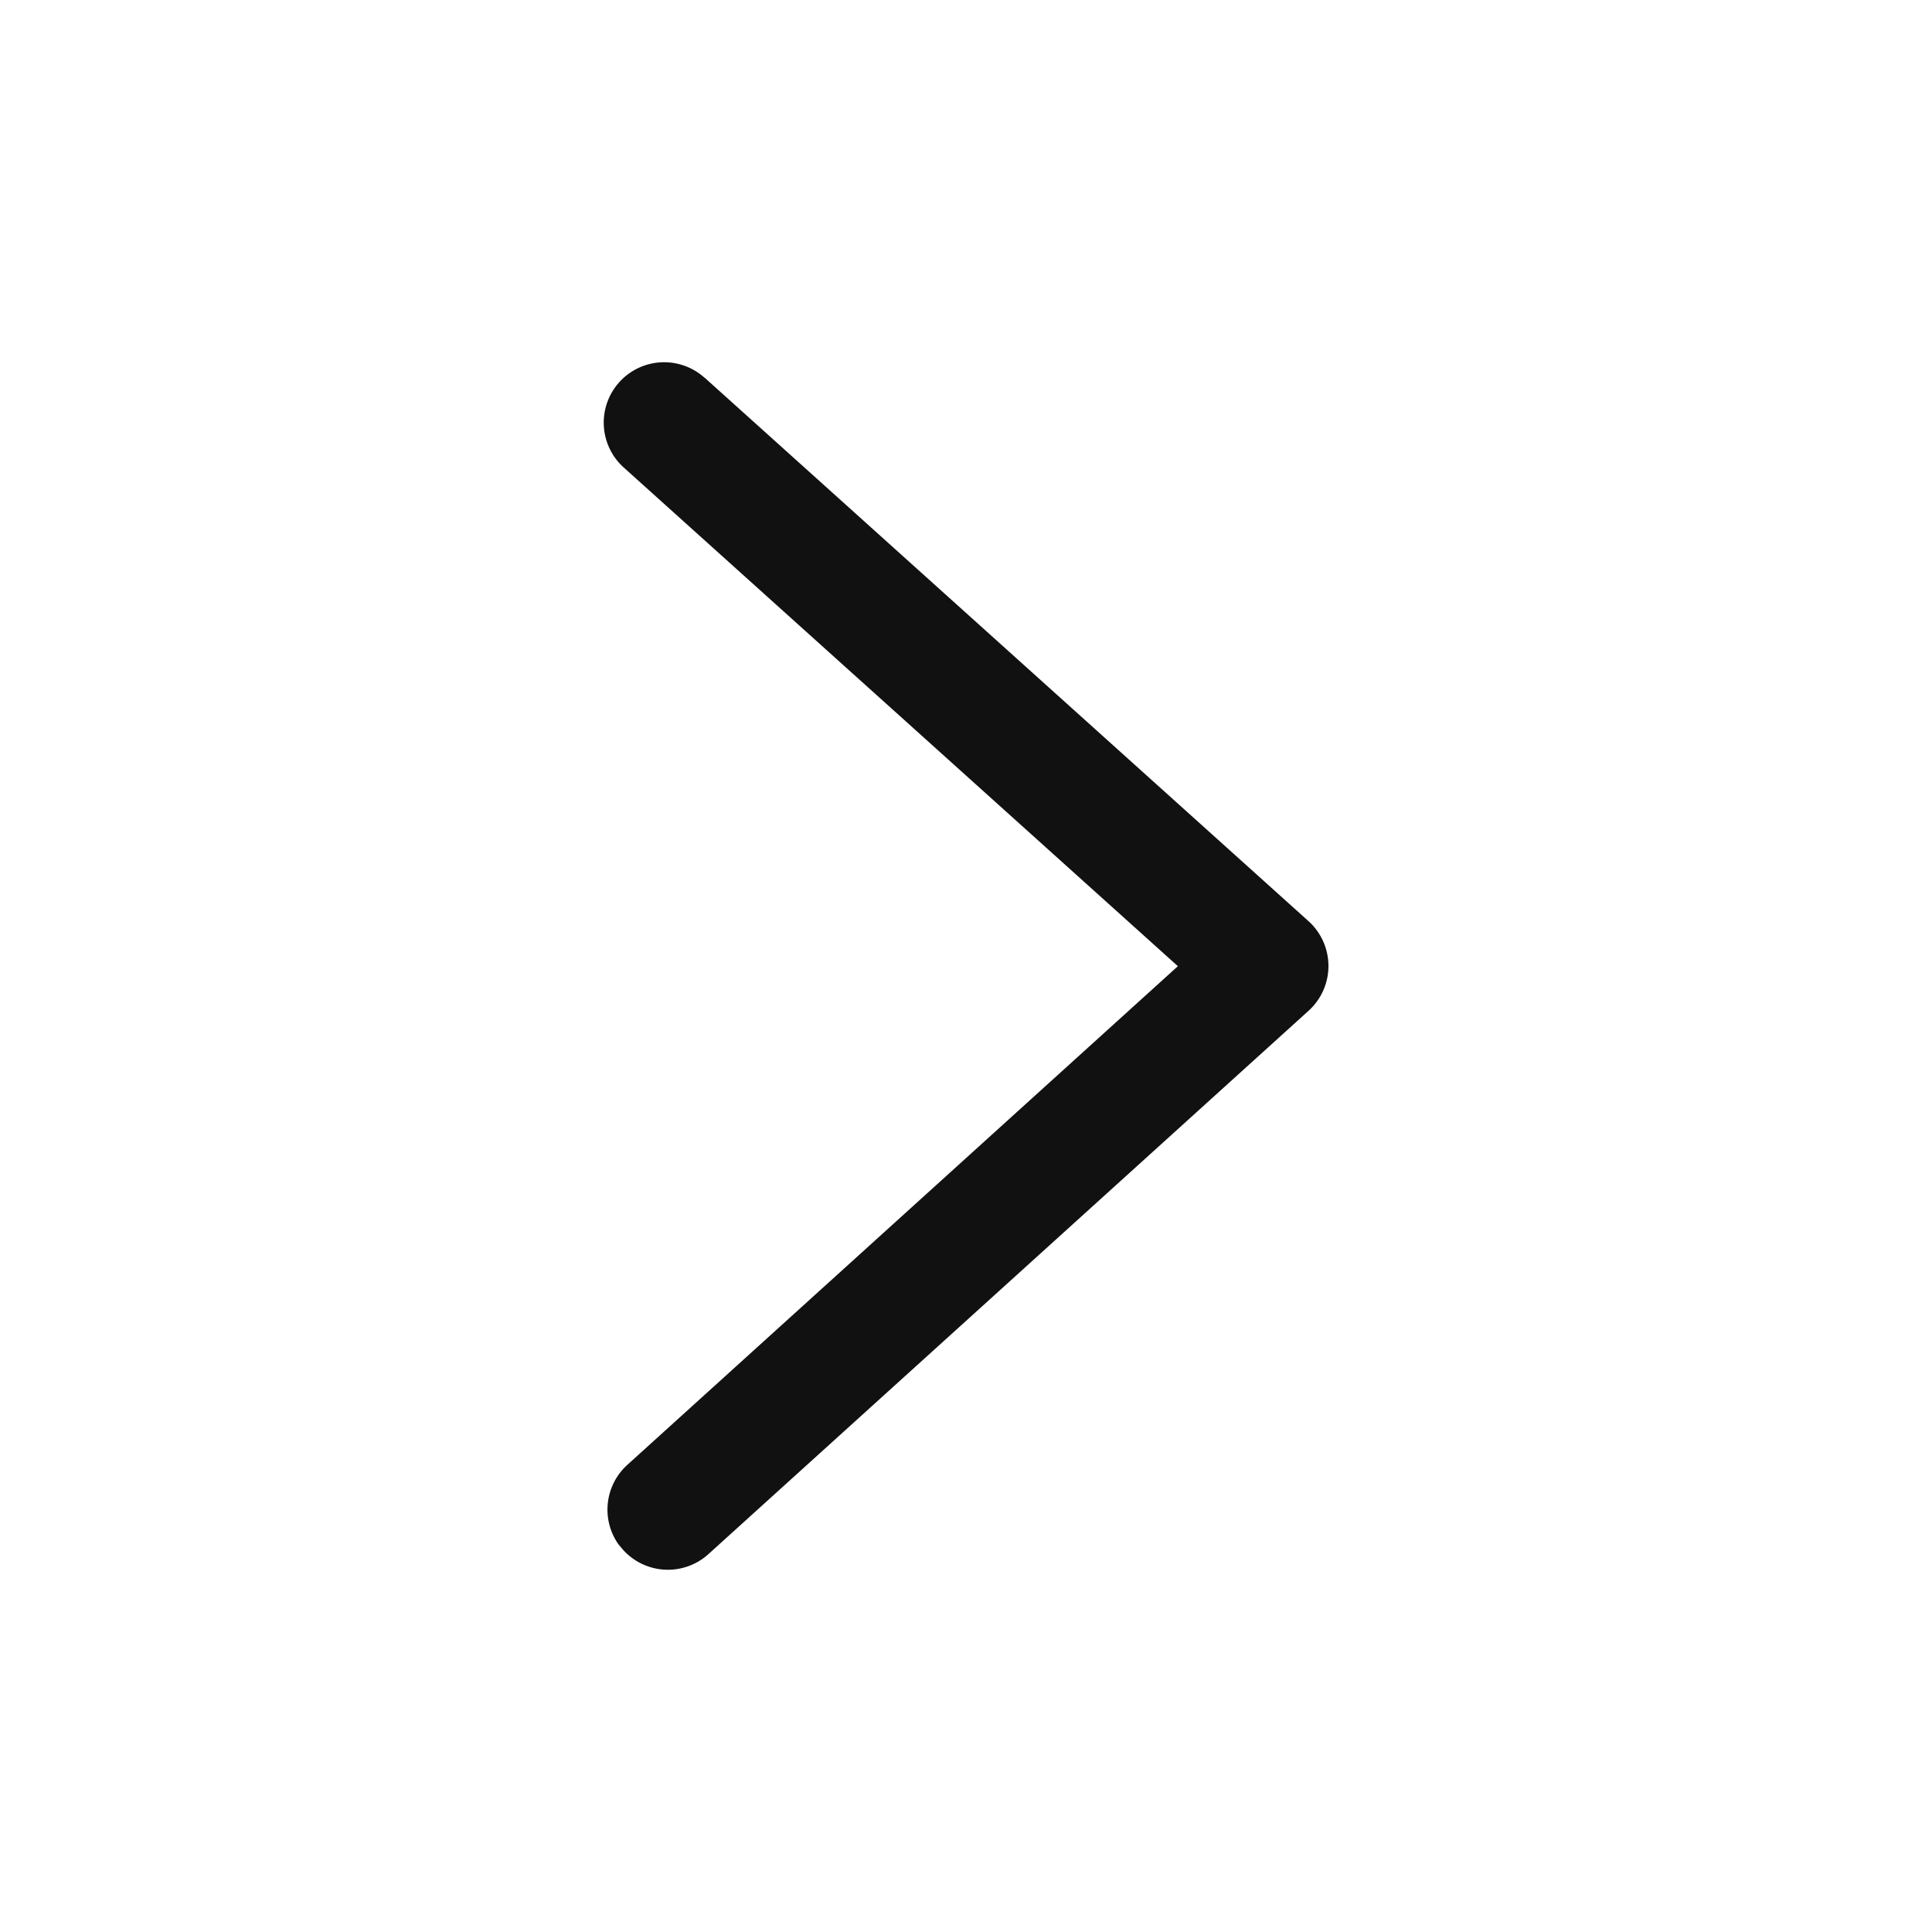 <svg xmlns="http://www.w3.org/2000/svg" viewBox="0 0 1024 1024" version="1.1">
    <path d="M373.4 200.2a32 32 0 0 0-42.8 47.6l293.7 264.3-291.8 264.3a32 32 0 0 0-4.8 42l2.6 3.1a32 32 0 0 0 45.2 2.2l318.1-288a32 32 0 0 0-0.1-47.5l-320-288z"
          fill="#111111" p-id="889"></path>
</svg>